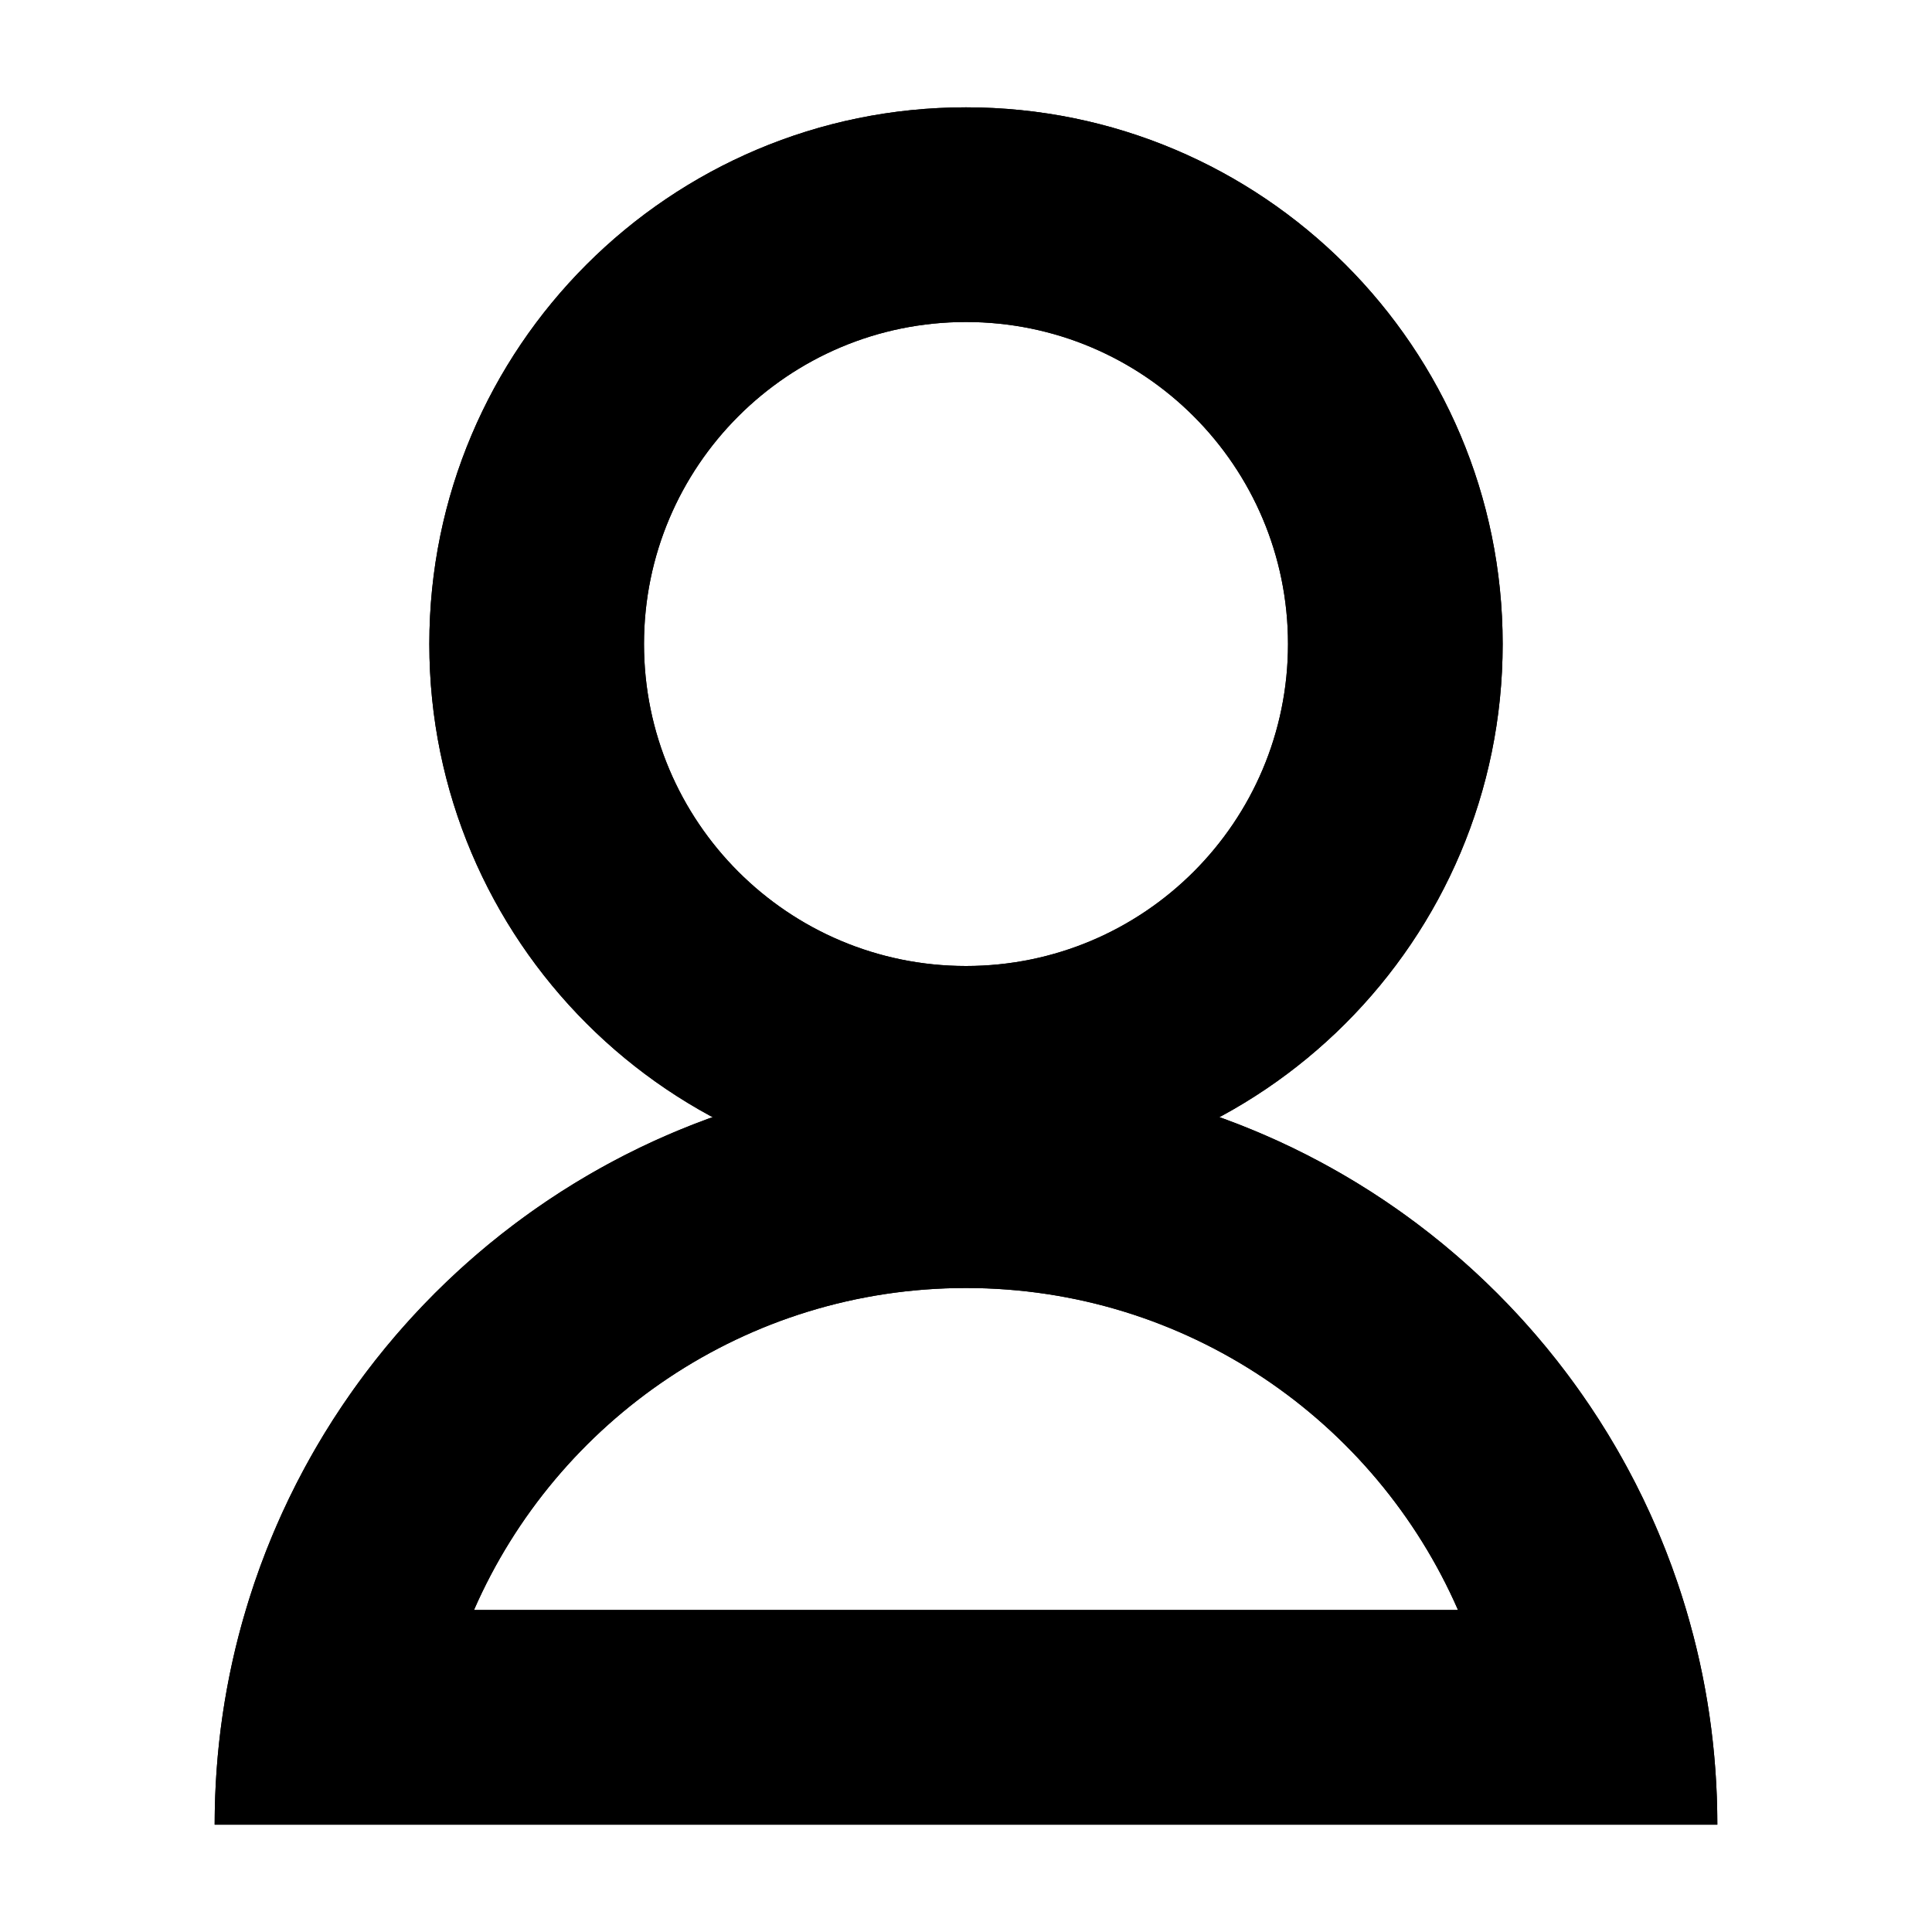 <svg width="18" height="18" viewBox="0 0 18 18" fill="none" xmlns="http://www.w3.org/2000/svg">
<path fill-rule="evenodd" clip-rule="evenodd" d="M9 9C10.657 9 12 7.657 12 6C12 4.343 10.657 3 9 3C7.343 3 6 4.343 6 6C6 7.657 7.343 9 9 9ZM9 11C11.761 11 14 8.761 14 6C14 3.239 11.761 1 9 1C6.239 1 4 3.239 4 6C4 8.761 6.239 11 9 11Z" fill="black"/>
<path fill-rule="evenodd" clip-rule="evenodd" d="M9 12C6.95 12 5.188 13.234 4.416 15H13.584C12.812 13.234 11.05 12 9 12ZM15.71 15C14.85 12.108 12.171 10 9 10C5.829 10 3.15 12.108 2.29 15C2.101 15.634 2 16.305 2 17H16C16 16.305 15.899 15.634 15.71 15Z" fill="black"/>
<path fill-rule="evenodd" clip-rule="evenodd" d="M9 11C11.761 11 14 8.761 14 6C14 3.239 11.761 1 9 1C6.239 1 4 3.239 4 6C4 8.761 6.239 11 9 11ZM9 9C10.657 9 12 7.657 12 6C12 4.343 10.657 3 9 3C7.343 3 6 4.343 6 6C6 7.657 7.343 9 9 9Z" fill="black"/>
<path fill-rule="evenodd" clip-rule="evenodd" d="M9 10C5.134 10 2 13.134 2 17H16C16 13.134 12.866 10 9 10ZM9 12C6.95 12 5.188 13.234 4.416 15H13.584C12.812 13.234 11.05 12 9 12Z" fill="black"/>
</svg>

